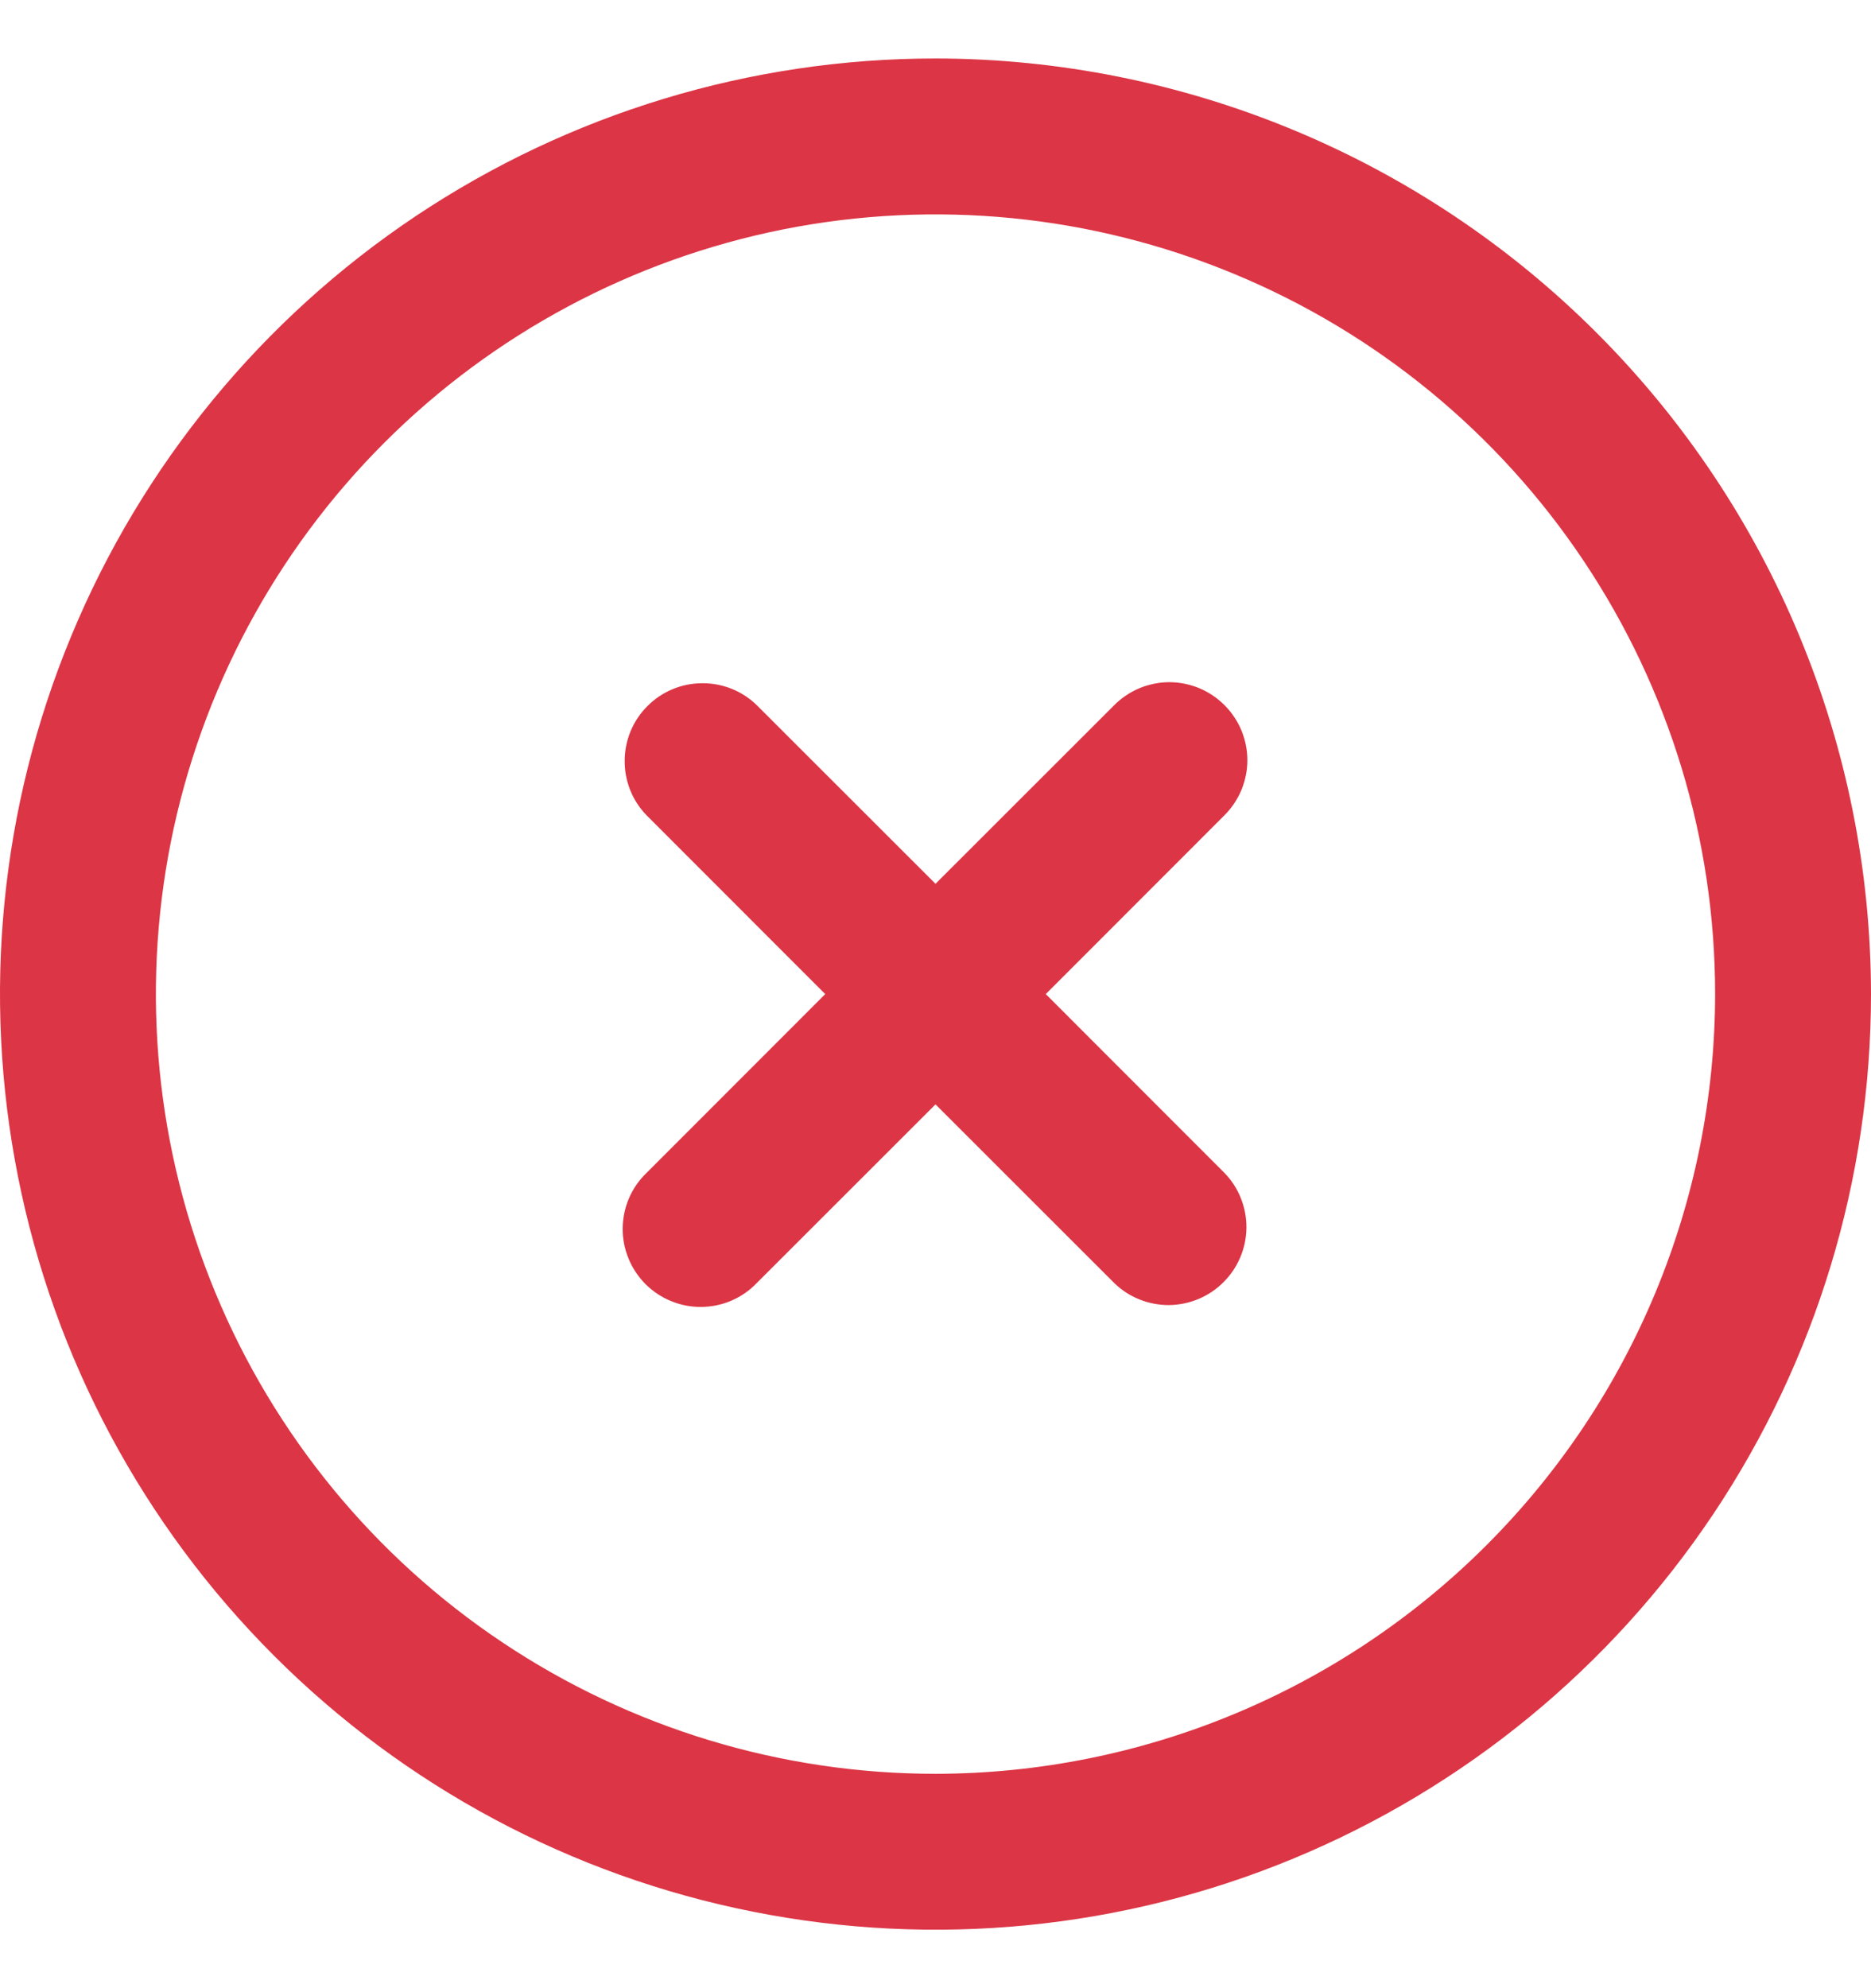 <svg width="16" height="17" viewBox="0 0 16 17" fill="none" xmlns="http://www.w3.org/2000/svg">
<g id="Reject" clip-path="url(#clip0_5938_195069)">
<path id="Vector" d="M8 0.5C6.418 0.5 4.871 0.969 3.555 1.848C2.24 2.727 1.214 3.977 0.609 5.439C0.003 6.9 -0.155 8.509 0.154 10.061C0.462 11.613 1.224 13.038 2.343 14.157C3.462 15.276 4.887 16.038 6.439 16.346C7.991 16.655 9.6 16.497 11.062 15.891C12.523 15.286 13.773 14.26 14.652 12.945C15.531 11.629 16 10.082 16 8.5C15.998 6.379 15.154 4.346 13.654 2.846C12.155 1.346 10.121 0.502 8 0.5ZM8 15.167C6.681 15.167 5.393 14.776 4.296 14.043C3.2 13.311 2.345 12.269 1.841 11.051C1.336 9.833 1.204 8.493 1.461 7.199C1.719 5.906 2.354 4.718 3.286 3.786C4.218 2.854 5.406 2.219 6.699 1.961C7.993 1.704 9.333 1.836 10.551 2.341C11.769 2.845 12.811 3.7 13.543 4.796C14.276 5.893 14.667 7.181 14.667 8.5C14.665 10.268 13.962 11.962 12.712 13.212C11.462 14.462 9.768 15.165 8 15.167Z" fill="#DC3545"/>
<path id="Vector_2" d="M10.471 6.029C10.409 5.967 10.336 5.918 10.255 5.884C10.174 5.851 10.088 5.833 10 5.833C9.913 5.833 9.826 5.851 9.745 5.884C9.664 5.918 9.591 5.967 9.529 6.029L8 7.557L6.471 6.029C6.346 5.907 6.177 5.84 6.002 5.842C5.828 5.843 5.66 5.913 5.537 6.037C5.413 6.16 5.343 6.328 5.342 6.502C5.34 6.677 5.407 6.846 5.529 6.971L7.057 8.5L5.529 10.029C5.465 10.09 5.414 10.164 5.379 10.245C5.344 10.326 5.326 10.414 5.325 10.502C5.324 10.591 5.341 10.679 5.375 10.761C5.408 10.843 5.458 10.917 5.52 10.98C5.583 11.042 5.657 11.092 5.739 11.125C5.821 11.159 5.909 11.176 5.998 11.175C6.086 11.174 6.174 11.156 6.255 11.121C6.336 11.086 6.41 11.035 6.471 10.971L8 9.443L9.529 10.971C9.654 11.093 9.823 11.16 9.998 11.159C10.172 11.157 10.34 11.087 10.463 10.963C10.587 10.84 10.657 10.672 10.659 10.498C10.66 10.323 10.593 10.154 10.471 10.029L8.943 8.5L10.471 6.971C10.533 6.909 10.582 6.836 10.616 6.755C10.649 6.674 10.667 6.588 10.667 6.5C10.667 6.412 10.649 6.326 10.616 6.245C10.582 6.164 10.533 6.091 10.471 6.029Z" fill="#DC3545"/>
</g>
<defs>
<clipPath id="clip0_5938_195069">
<rect width="16" height="16" fill="white" transform="translate(0 0.5)"/>
</clipPath>
</defs>
</svg>
